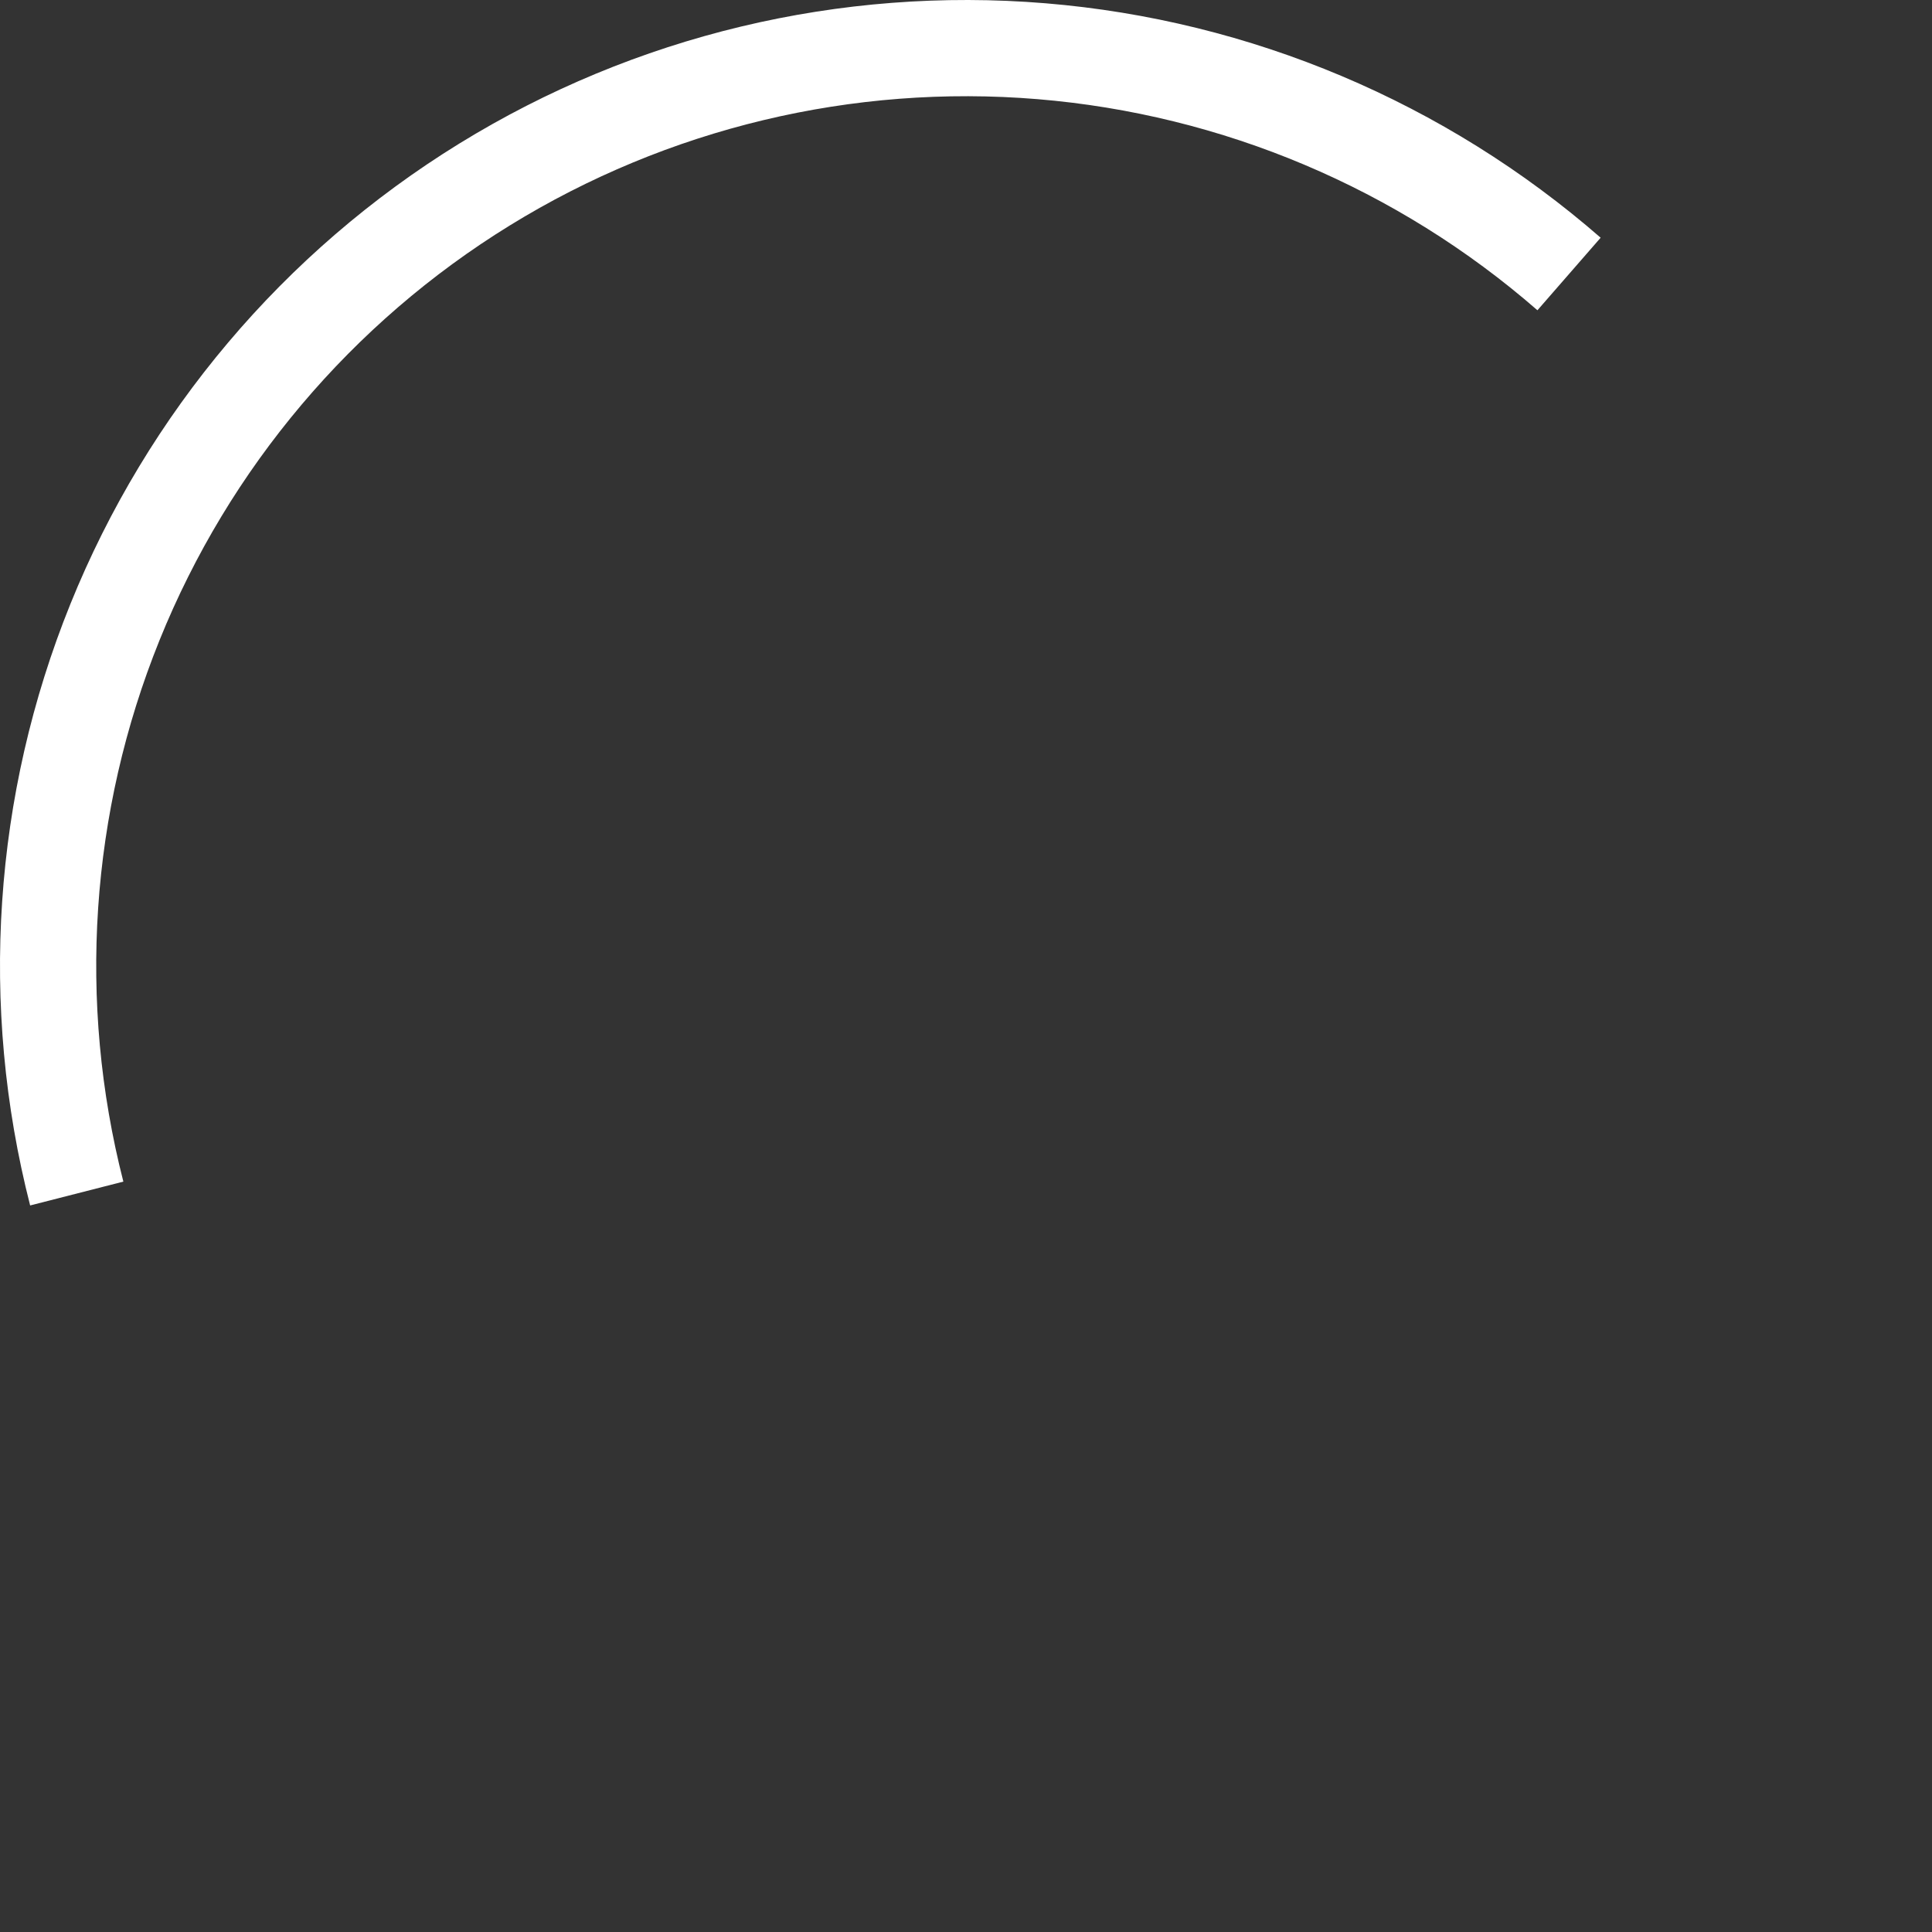 <svg width="100" height="100" viewBox="0 0 100 100" fill="none" xmlns="http://www.w3.org/2000/svg">
<rect x="0" y="0" width="100" height="100" fill="#333333" stroke="none"/>
<g clip-path="url(#clip0_511_5)">
<path d="M1.56 62.394C-1.083 52.062 -0.354 41.155 3.642 31.267C7.638 21.379 14.691 13.027 23.77 7.433C32.85 1.838 43.48 -0.707 54.109 0.169C64.738 1.046 74.808 5.298 82.849 12.304L79.577 16.059C72.337 9.75 63.27 5.922 53.7 5.132C44.13 4.343 34.558 6.635 26.383 11.672C18.207 16.71 11.857 24.23 8.259 33.133C4.662 42.036 4.005 51.856 6.385 61.16L1.56 62.394Z" fill="white"/>
</g>
<defs>
<clipPath id="clip0_511_5">
<rect width="100" height="100" fill="white"/>
</clipPath>
</defs>
</svg>

